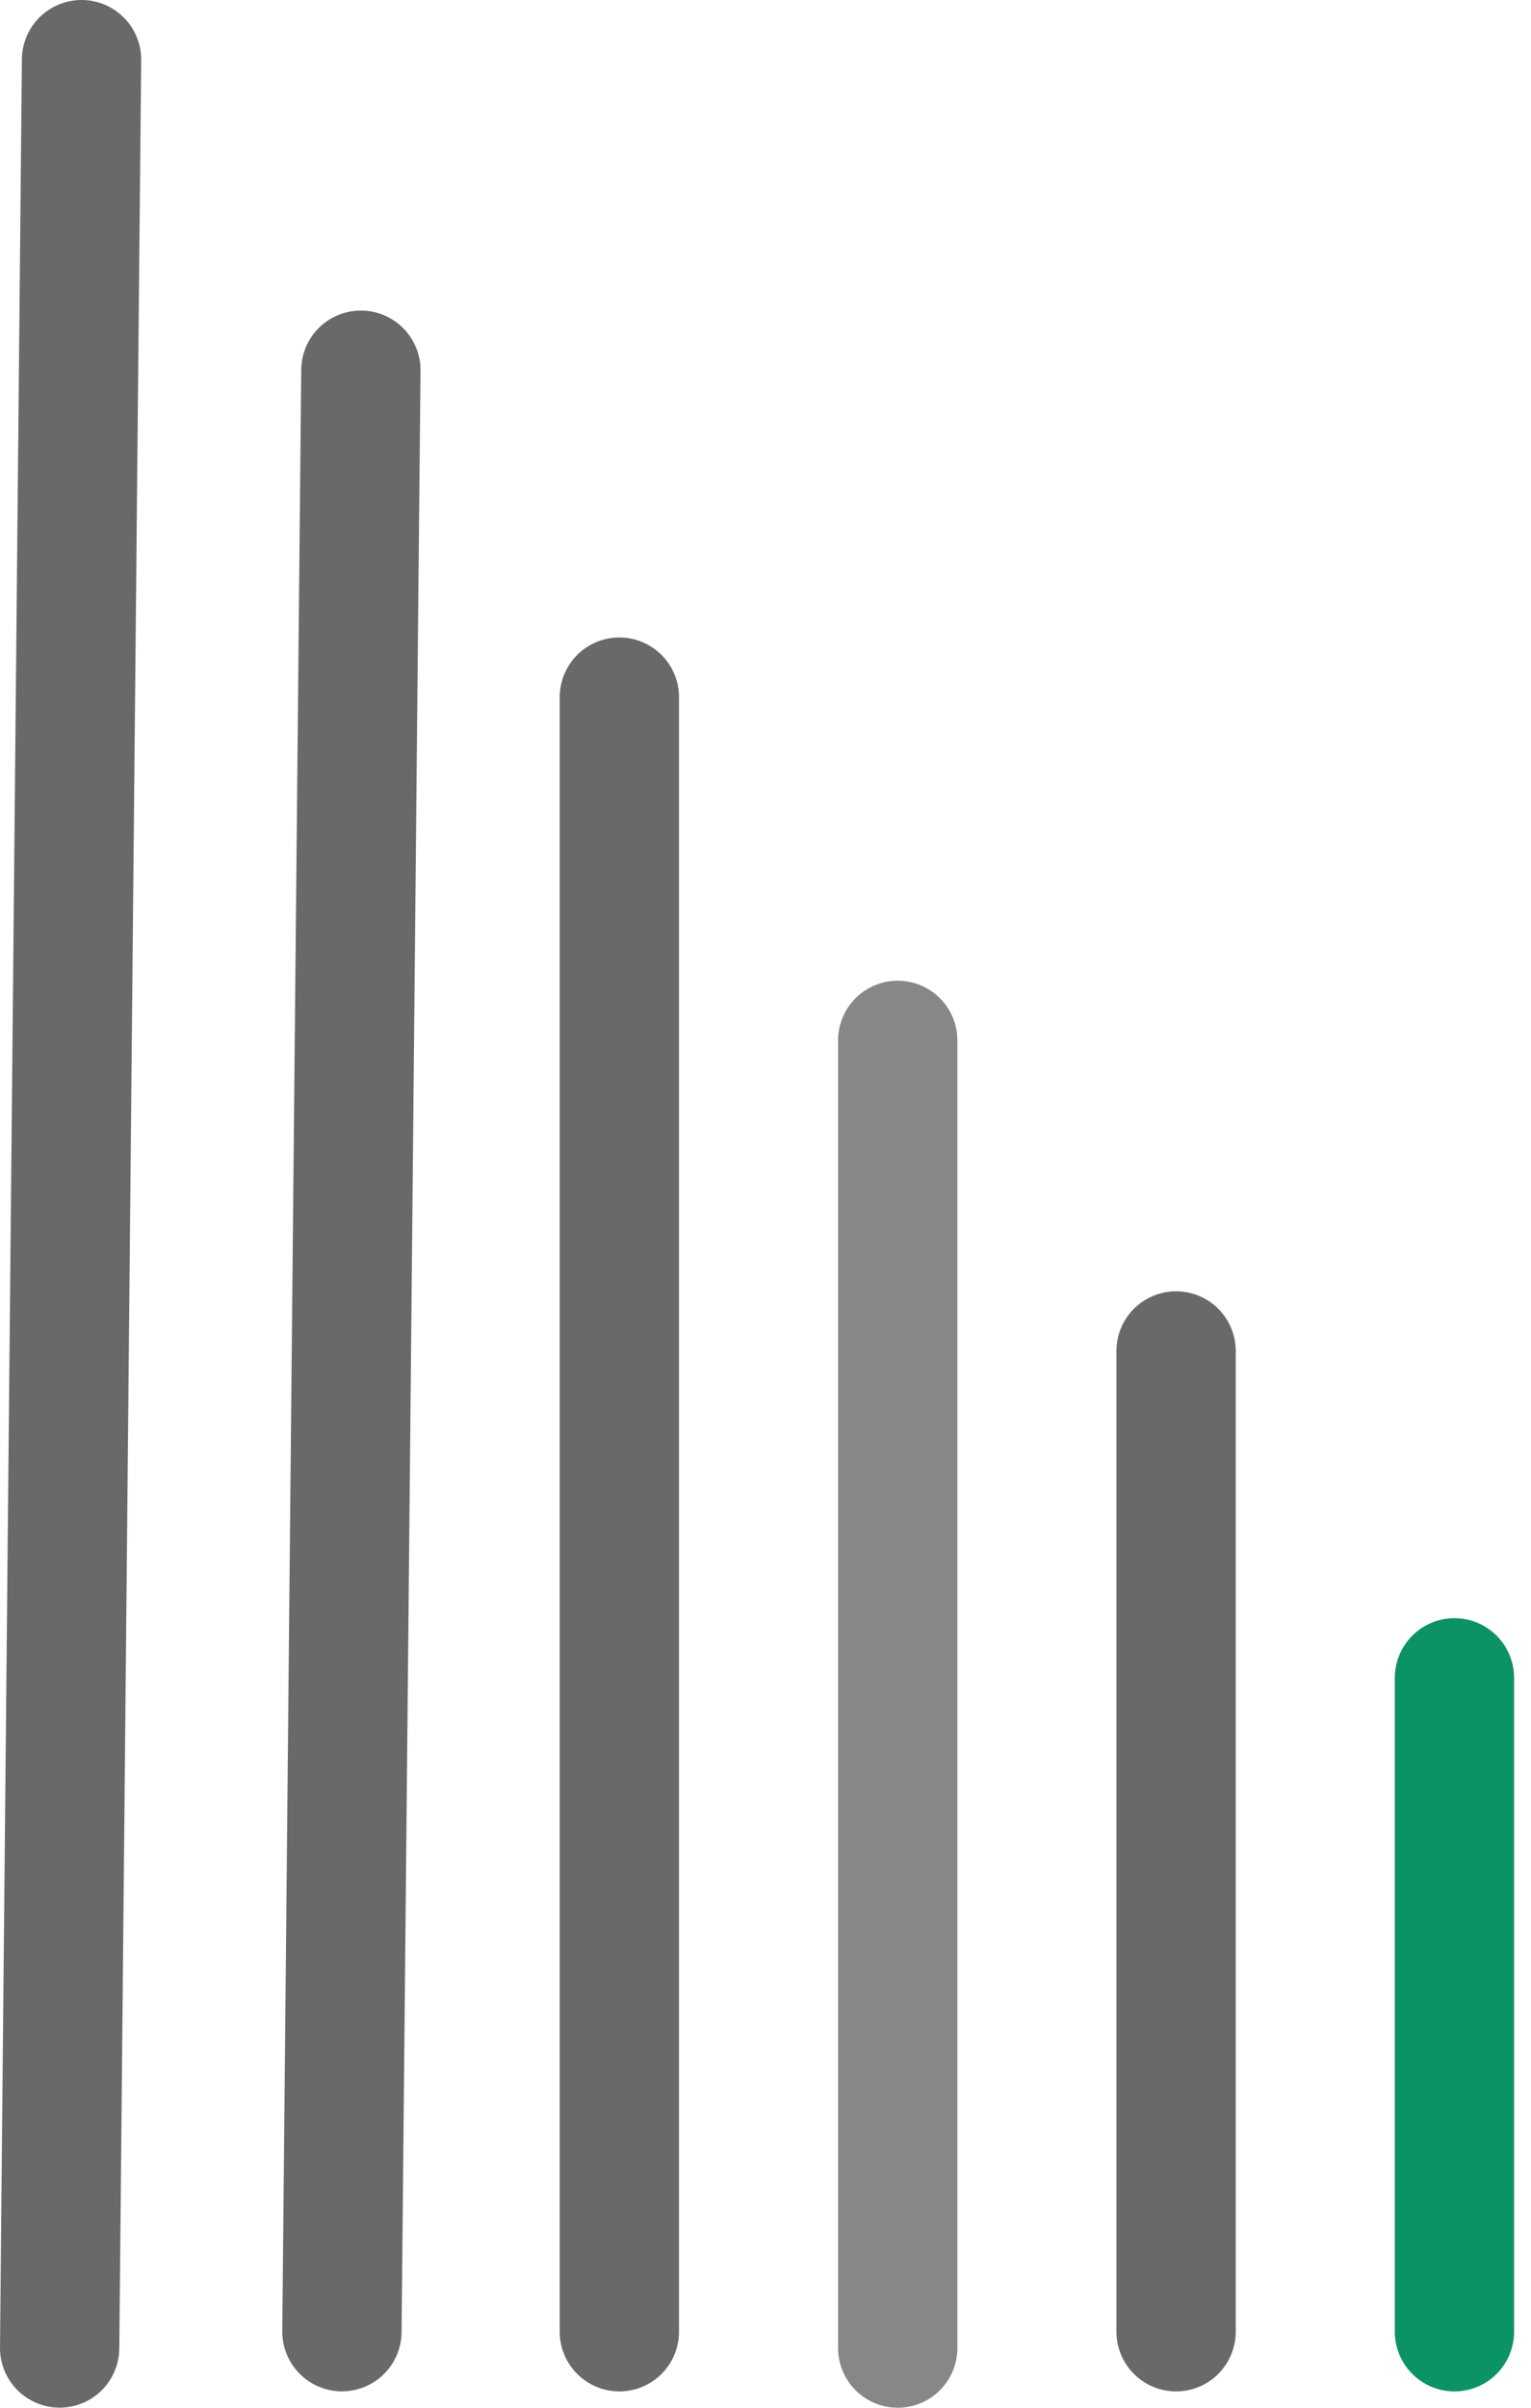 <svg width="77" height="121" viewBox="0 0 77 121" fill="none" xmlns="http://www.w3.org/2000/svg">
<path d="M18.15 18.607L17.197 117.176" stroke="#696969" stroke-width="6" stroke-linecap="round"/>
<path d="M4.101 3L3 117.996" stroke="#696969" stroke-width="6" stroke-linecap="round"/>
<path d="M31.15 35.036V117.179" stroke="#696969" stroke-width="6" stroke-linecap="round"/>
<path opacity="0.8" d="M45.15 52.286V118" stroke="#696969" stroke-width="6" stroke-linecap="round"/>
<path d="M59.15 67.893V117.179" stroke="#696969" stroke-width="6" stroke-linecap="round"/>
<path d="M73.15 84.321V117.179" stroke="#0C9364" stroke-width="6" stroke-linecap="round"/>
</svg>
